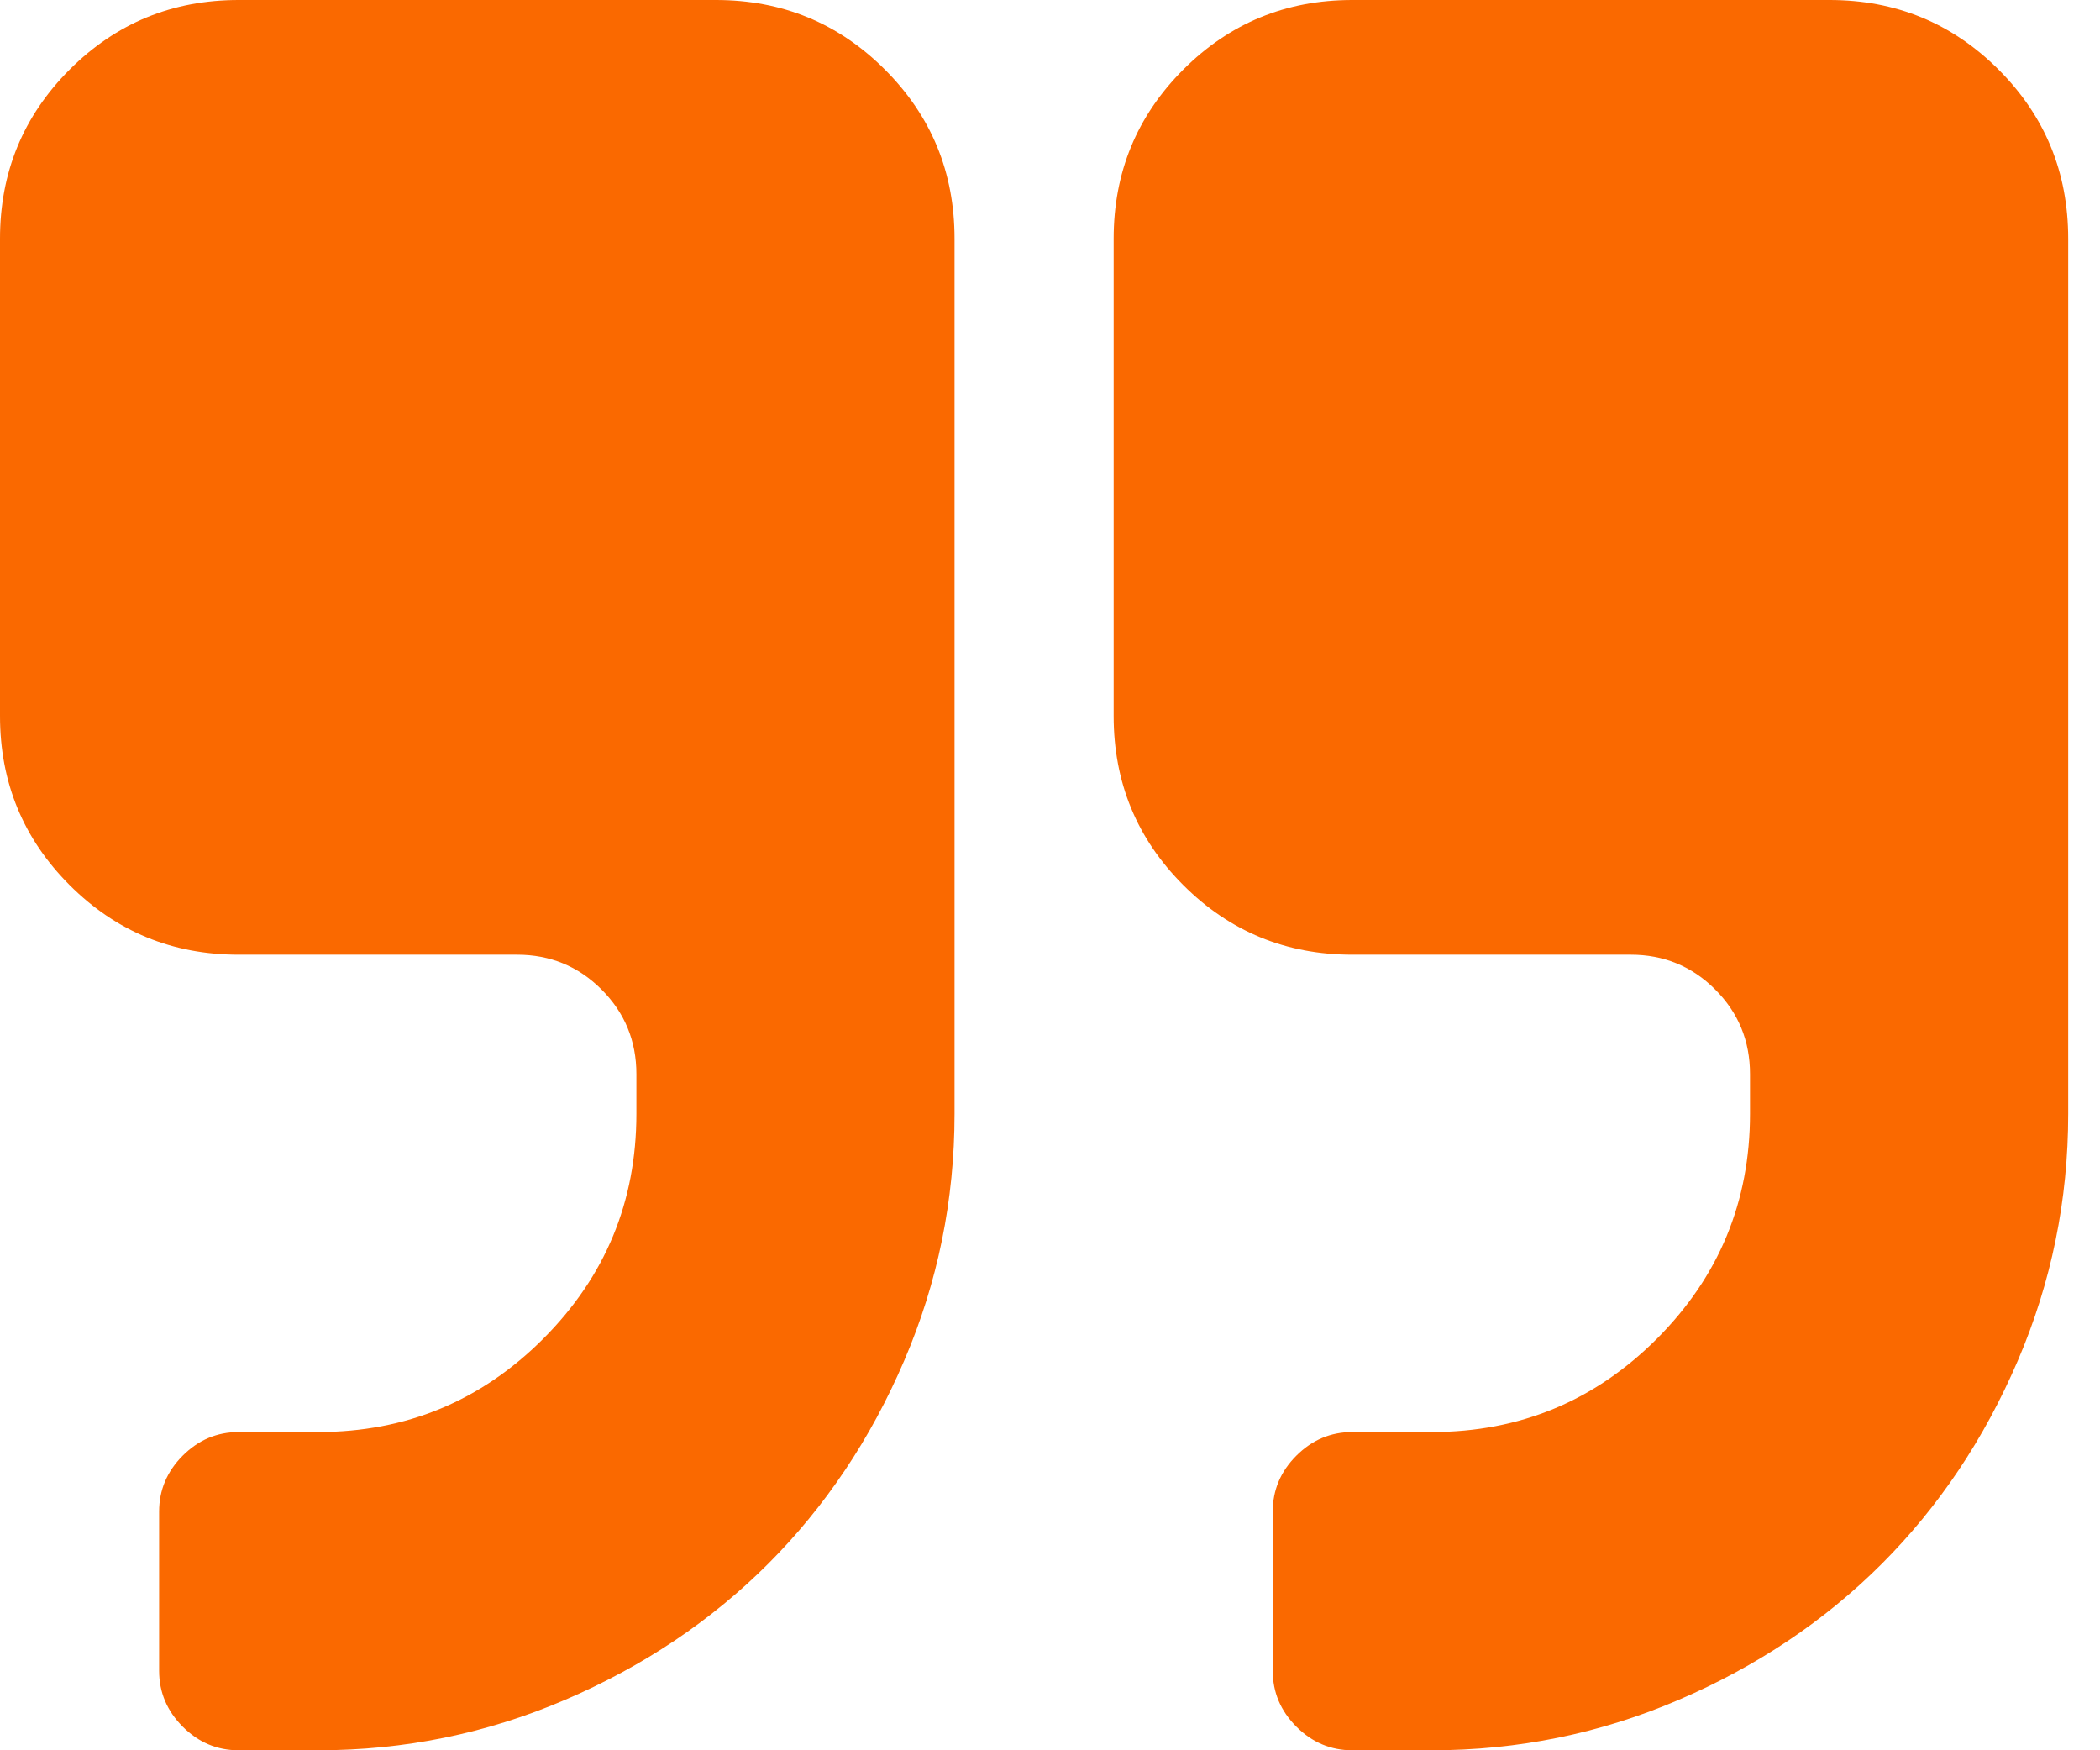 <svg width="48" height="40" viewBox="0 0 48 40" fill="none" xmlns="http://www.w3.org/2000/svg">
<path d="M25.455 16.364V5.455C25.455 3.939 25.985 2.652 27.046 1.591C28.106 0.53 29.394 0 30.909 0H41.818C43.334 0 44.621 0.53 45.682 1.591C46.743 2.652 47.273 3.939 47.273 5.455L47.273 25.454C47.273 27.424 46.889 29.304 46.122 31.094C45.355 32.883 44.318 34.432 43.012 35.739C41.705 37.045 40.157 38.082 38.367 38.849C36.577 39.617 34.697 40 32.727 40H30.909C30.417 40 29.991 39.82 29.631 39.46C29.271 39.1 29.091 38.674 29.091 38.182V34.545C29.091 34.053 29.271 33.627 29.631 33.267C29.991 32.907 30.417 32.727 30.909 32.727H32.727C34.735 32.727 36.449 32.017 37.87 30.597C39.29 29.176 40 27.462 40 25.454V24.546C40 23.788 39.735 23.144 39.205 22.614C38.675 22.083 38.031 21.818 37.273 21.818L30.909 21.818C29.394 21.818 28.106 21.288 27.046 20.227C25.985 19.167 25.455 17.879 25.455 16.364ZM0 16.364L0 5.455C0 3.939 0.531 2.652 1.591 1.591C2.652 0.53 3.94 0 5.455 0H16.364C17.879 0 19.167 0.53 20.227 1.591C21.288 2.652 21.818 3.939 21.818 5.455V25.454C21.818 27.424 21.435 29.304 20.668 31.094C19.901 32.883 18.864 34.432 17.557 35.739C16.25 37.045 14.702 38.082 12.912 38.849C11.122 39.617 9.243 40 7.273 40H5.455C4.962 40 4.536 39.82 4.176 39.46C3.817 39.1 3.637 38.674 3.637 38.182V34.545C3.637 34.053 3.817 33.627 4.176 33.267C4.536 32.907 4.962 32.727 5.455 32.727H7.273C9.281 32.727 10.995 32.017 12.415 30.597C13.835 29.176 14.546 27.462 14.546 25.454V24.546C14.546 23.788 14.28 23.144 13.75 22.614C13.22 22.083 12.576 21.818 11.818 21.818H5.455C3.94 21.818 2.652 21.288 1.591 20.227C0.531 19.167 0 17.879 0 16.364Z" fill="#FA6900"/>
</svg>
